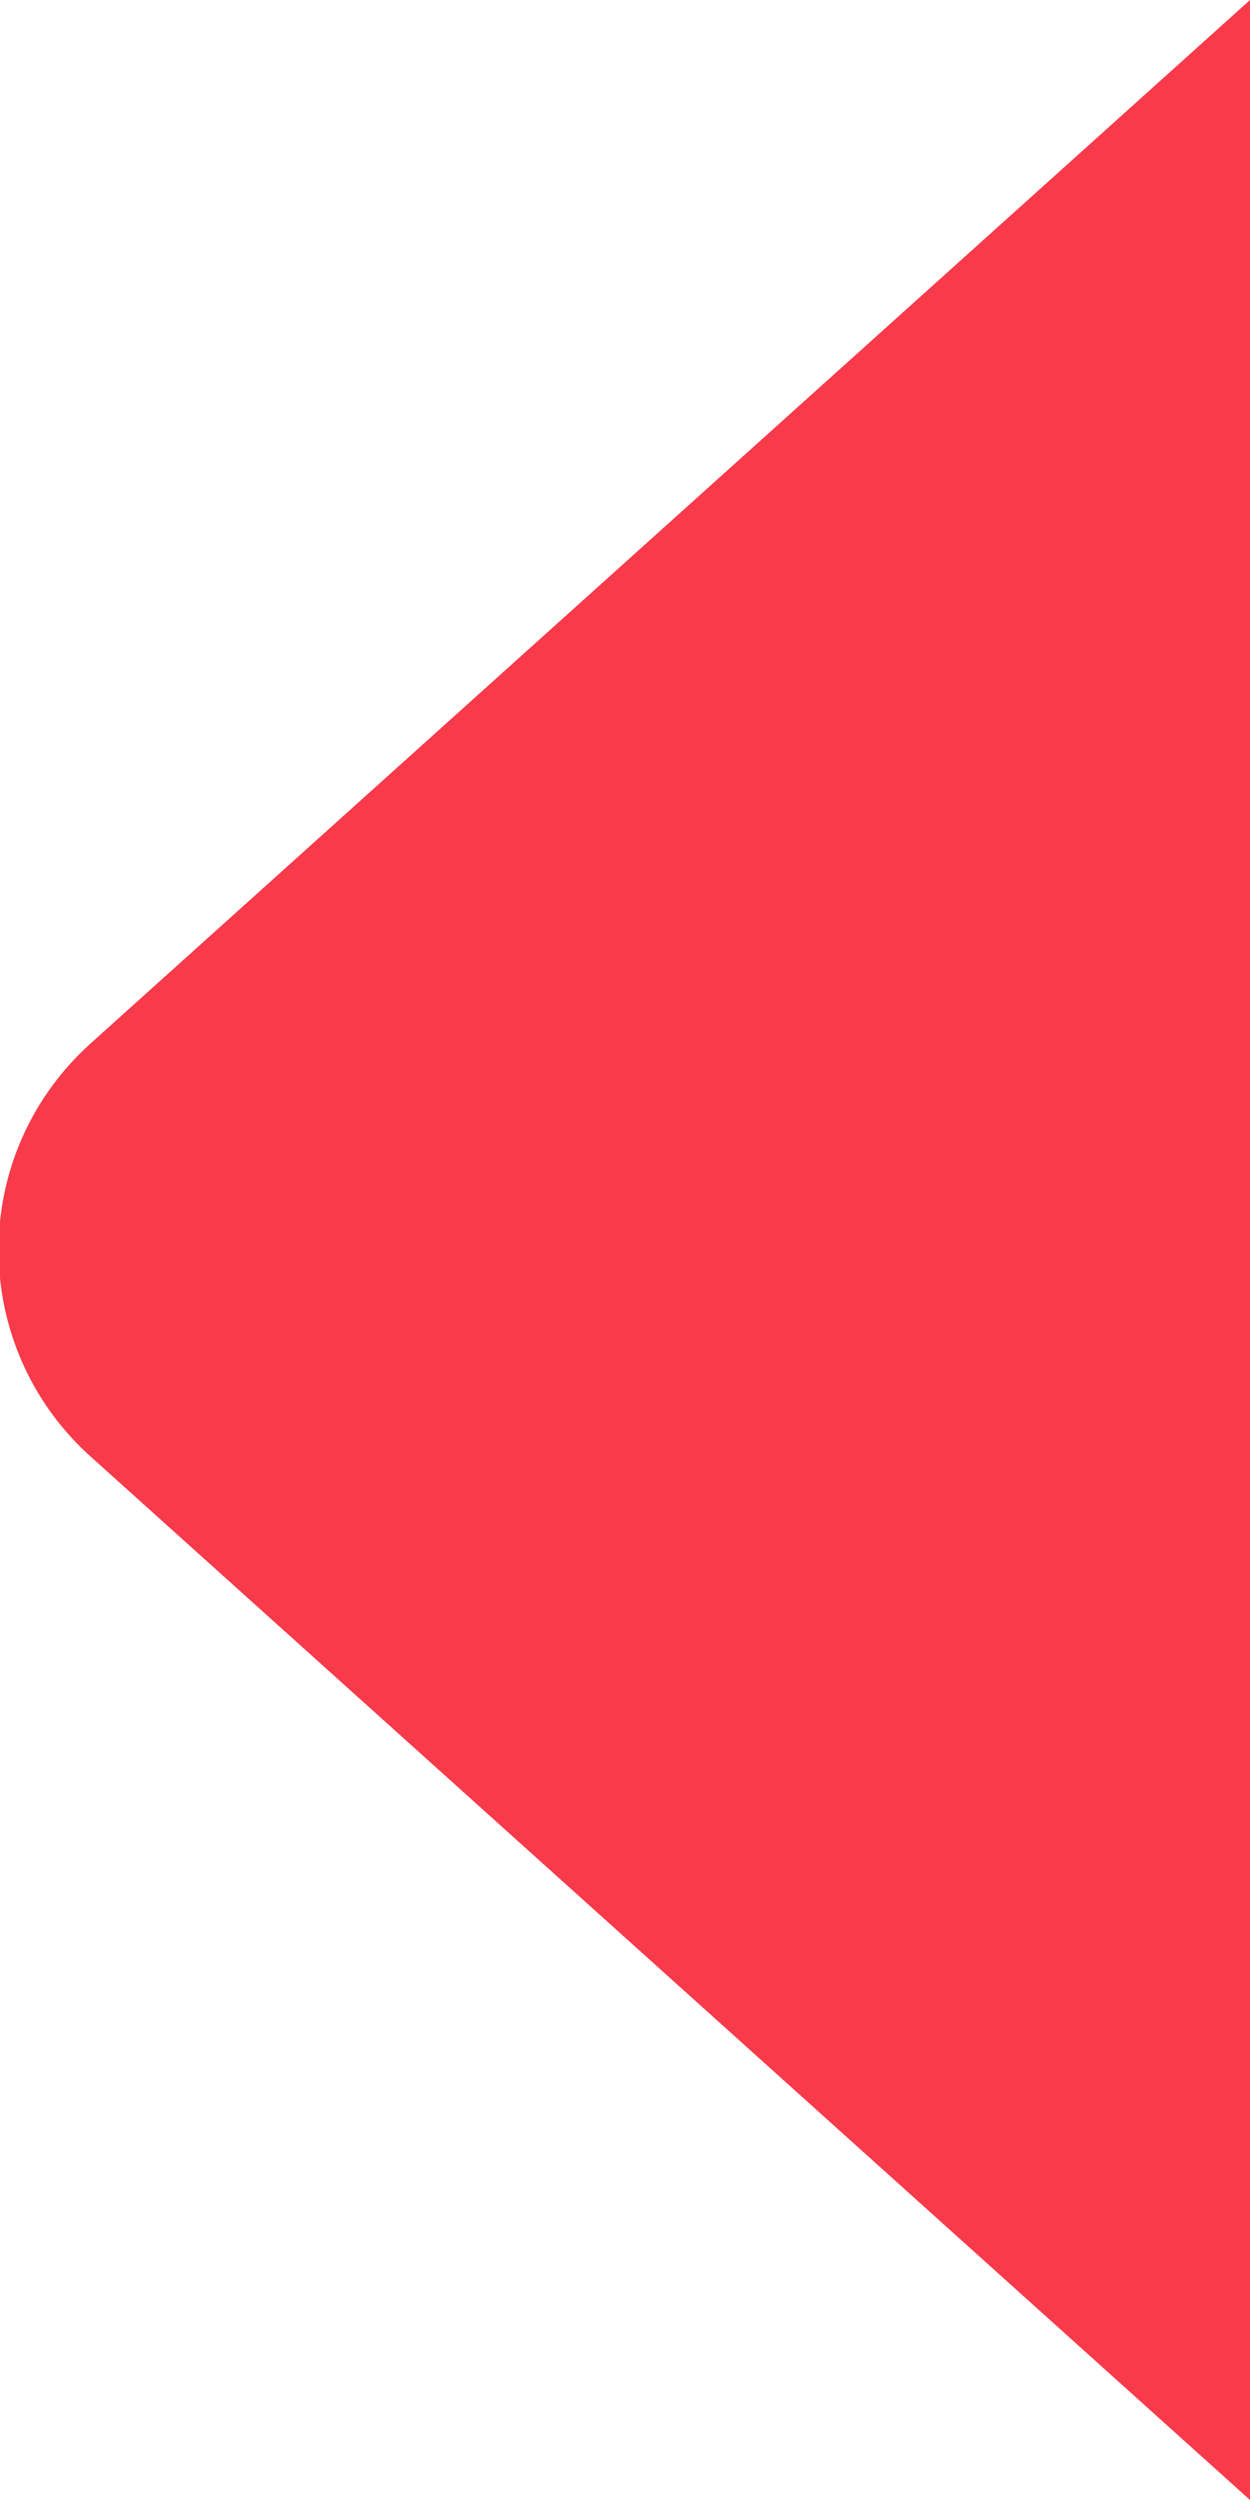 <?xml version="1.0" encoding="UTF-8"?>
<svg width="9px" height="18px" viewBox="0 0 9 18" version="1.1" xmlns="http://www.w3.org/2000/svg" xmlns:xlink="http://www.w3.org/1999/xlink">
    <title>Rectangle 39</title>
    <g id="页面-1" stroke="none" stroke-width="1" fill="none" fill-rule="evenodd">
        <path d="M9,18 L0.652,10.487 C-0.169,9.748 -0.236,8.483 0.503,7.662 C0.55,7.61 0.6,7.56 0.652,7.513 L9,0 L9,0 L9,18 Z" id="Rectangle-39" fill="#F93A4A"></path>
    </g>
</svg>